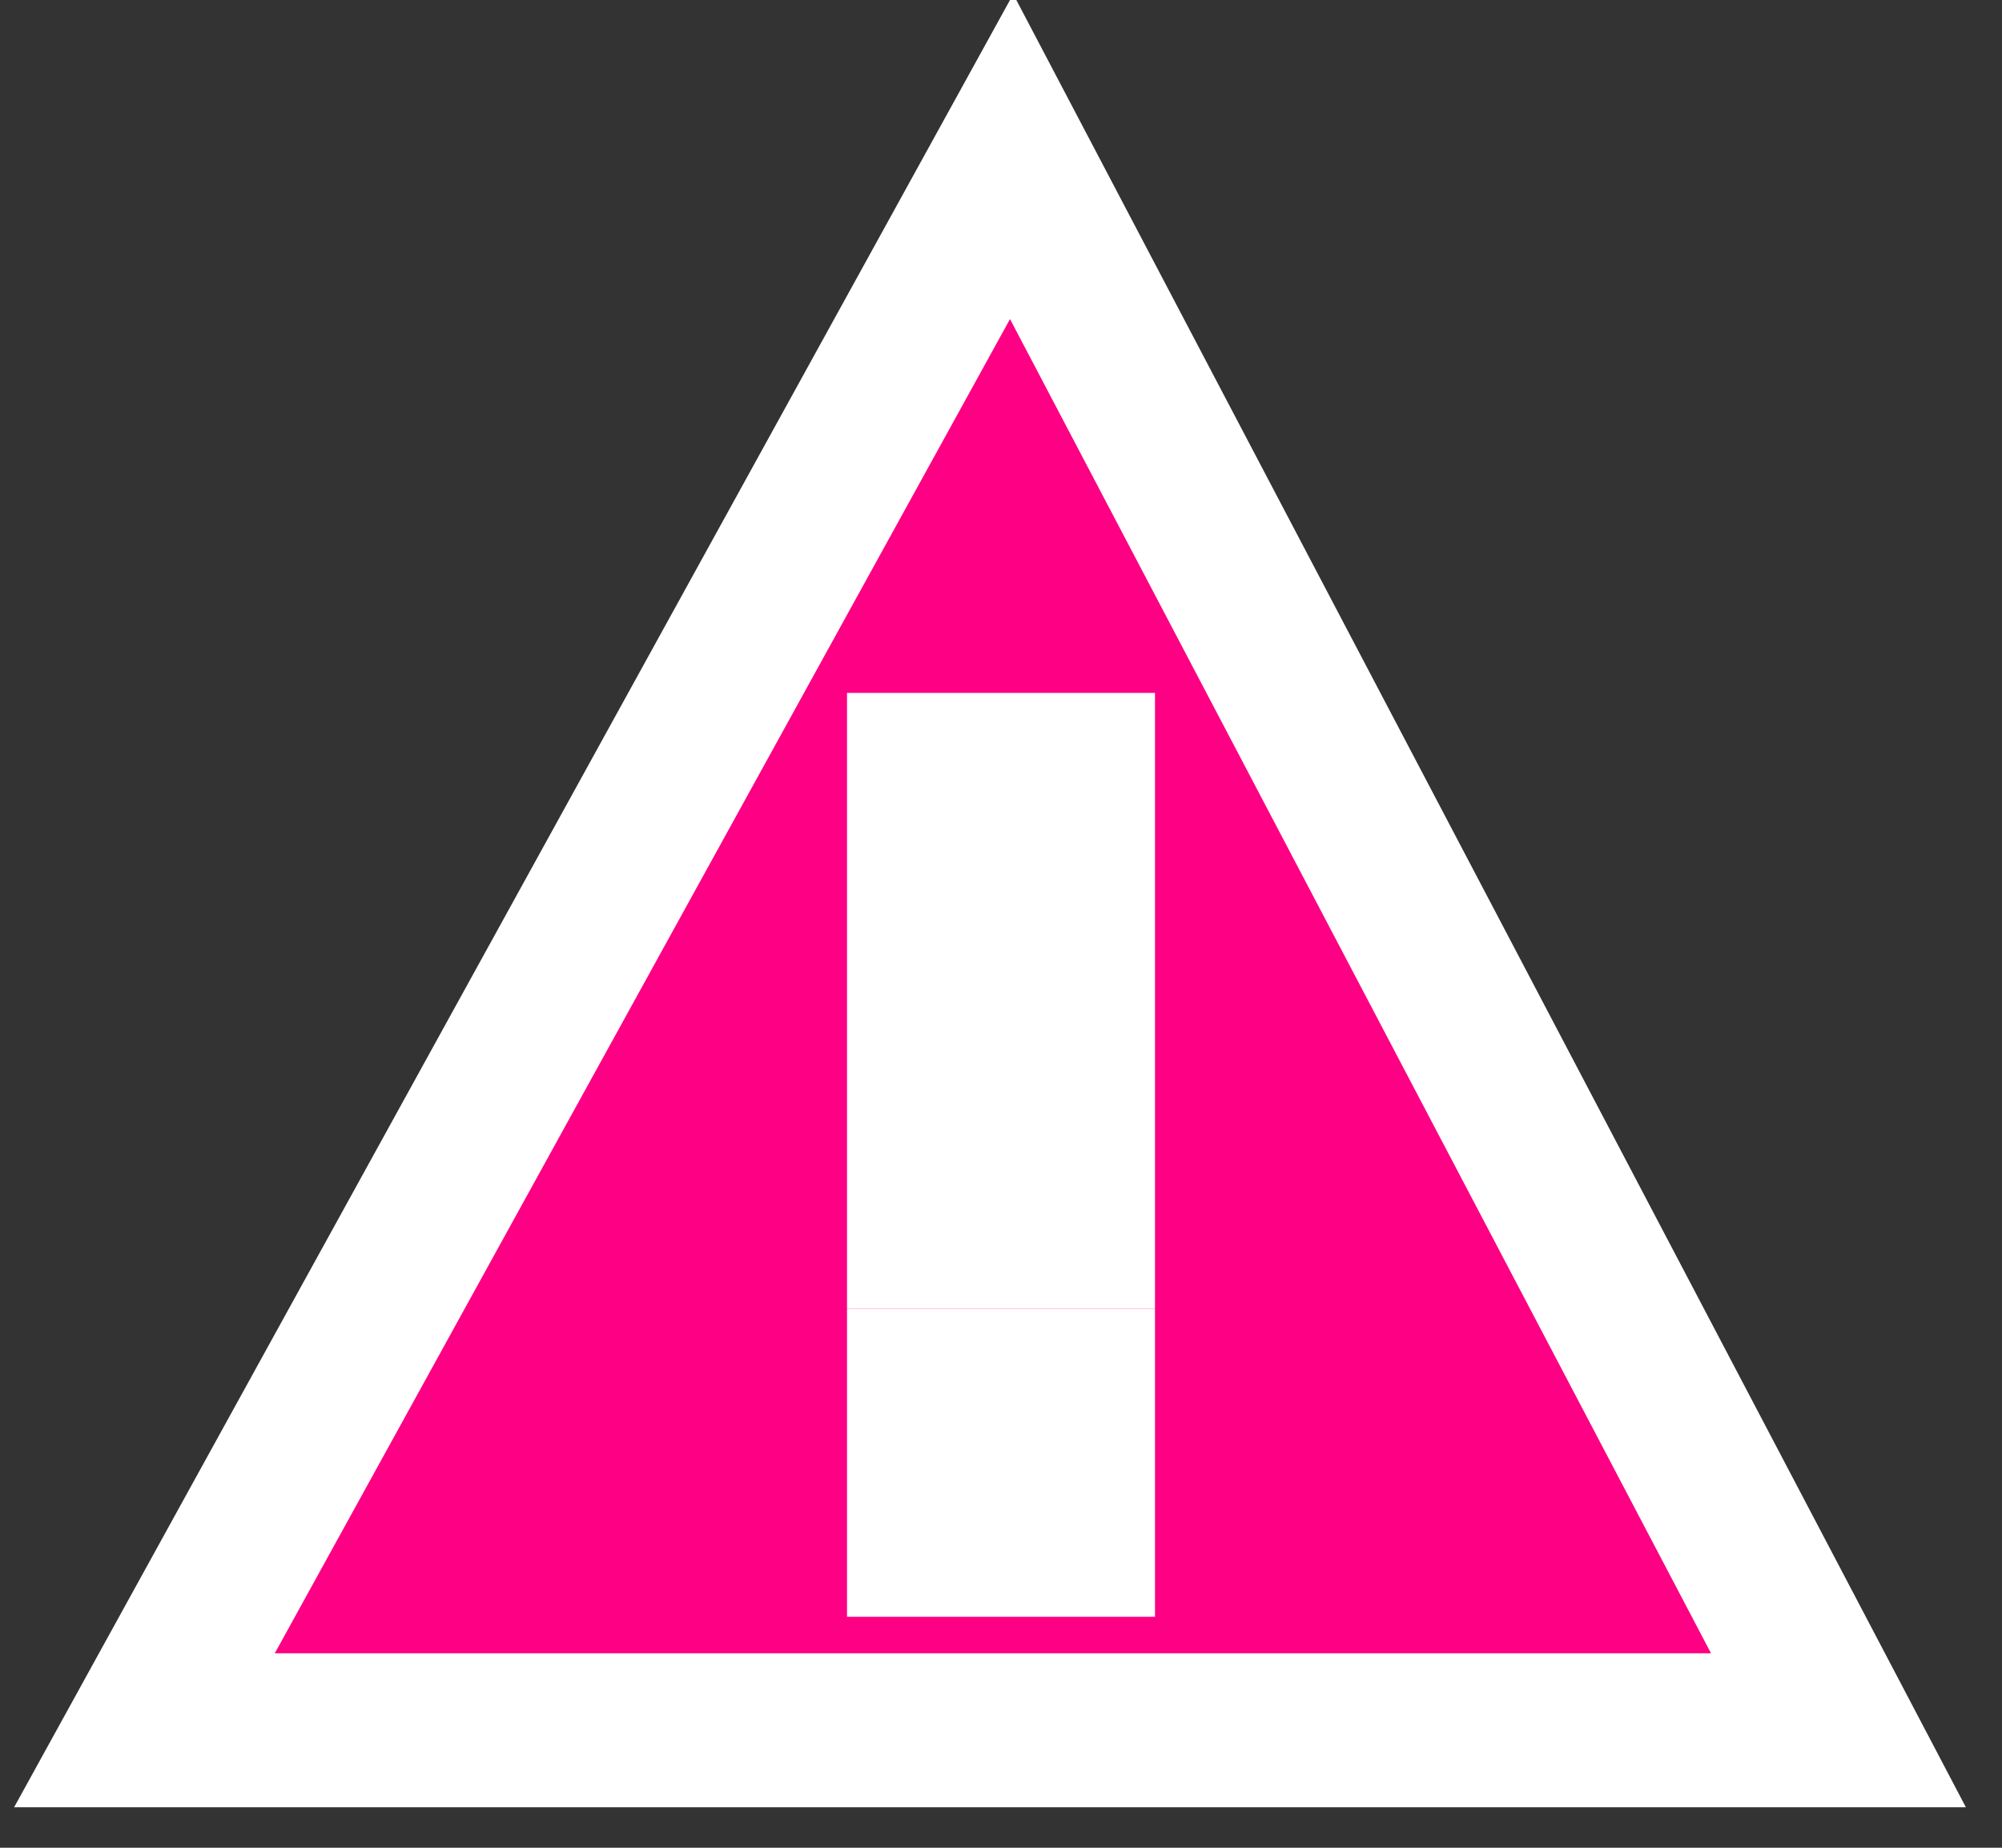 <?xml version="1.0" standalone="no"?>
<!-- Generator: Adobe Fireworks 10, Export SVG Extension by Aaron Beall (http://fireworks.abeall.com) . Version: 0.6.1  -->
<!DOCTYPE svg PUBLIC "-//W3C//DTD SVG 1.1//EN" "http://www.w3.org/Graphics/SVG/1.1/DTD/svg11.dtd">
<svg id="Untitled-Page%201" viewBox="0 0 13 12" style="background-color:#ffffff00" version="1.1"
	xmlns="http://www.w3.org/2000/svg" xmlns:xlink="http://www.w3.org/1999/xlink" xml:space="preserve"
	x="0px" y="0px" width="13px" height="12px"
>
	<rect x="0" y="0" width="13" height="12" fill="#333333" stroke="none"/>
	<g id="Layer%201">
		<path d="M 0.938 11.237 L 11.938 11.237 L 6.569 1.017 L 0.938 11.237 Z" stroke="#ffffff00" stroke-width="1" fill="#fd0083"/>
		<path d="M 6 5 L 7 5 L 7 8 L 6 8 L 6 5 Z" stroke="#ffffff00" stroke-width="1" fill="#f7ccfc"/>
		<path d="M 6 9 L 7 9 L 7 10 L 6 10 L 6 9 Z" stroke="#ffffff00" stroke-width="1" fill="#f7ccfc"/>
	</g>
</svg>